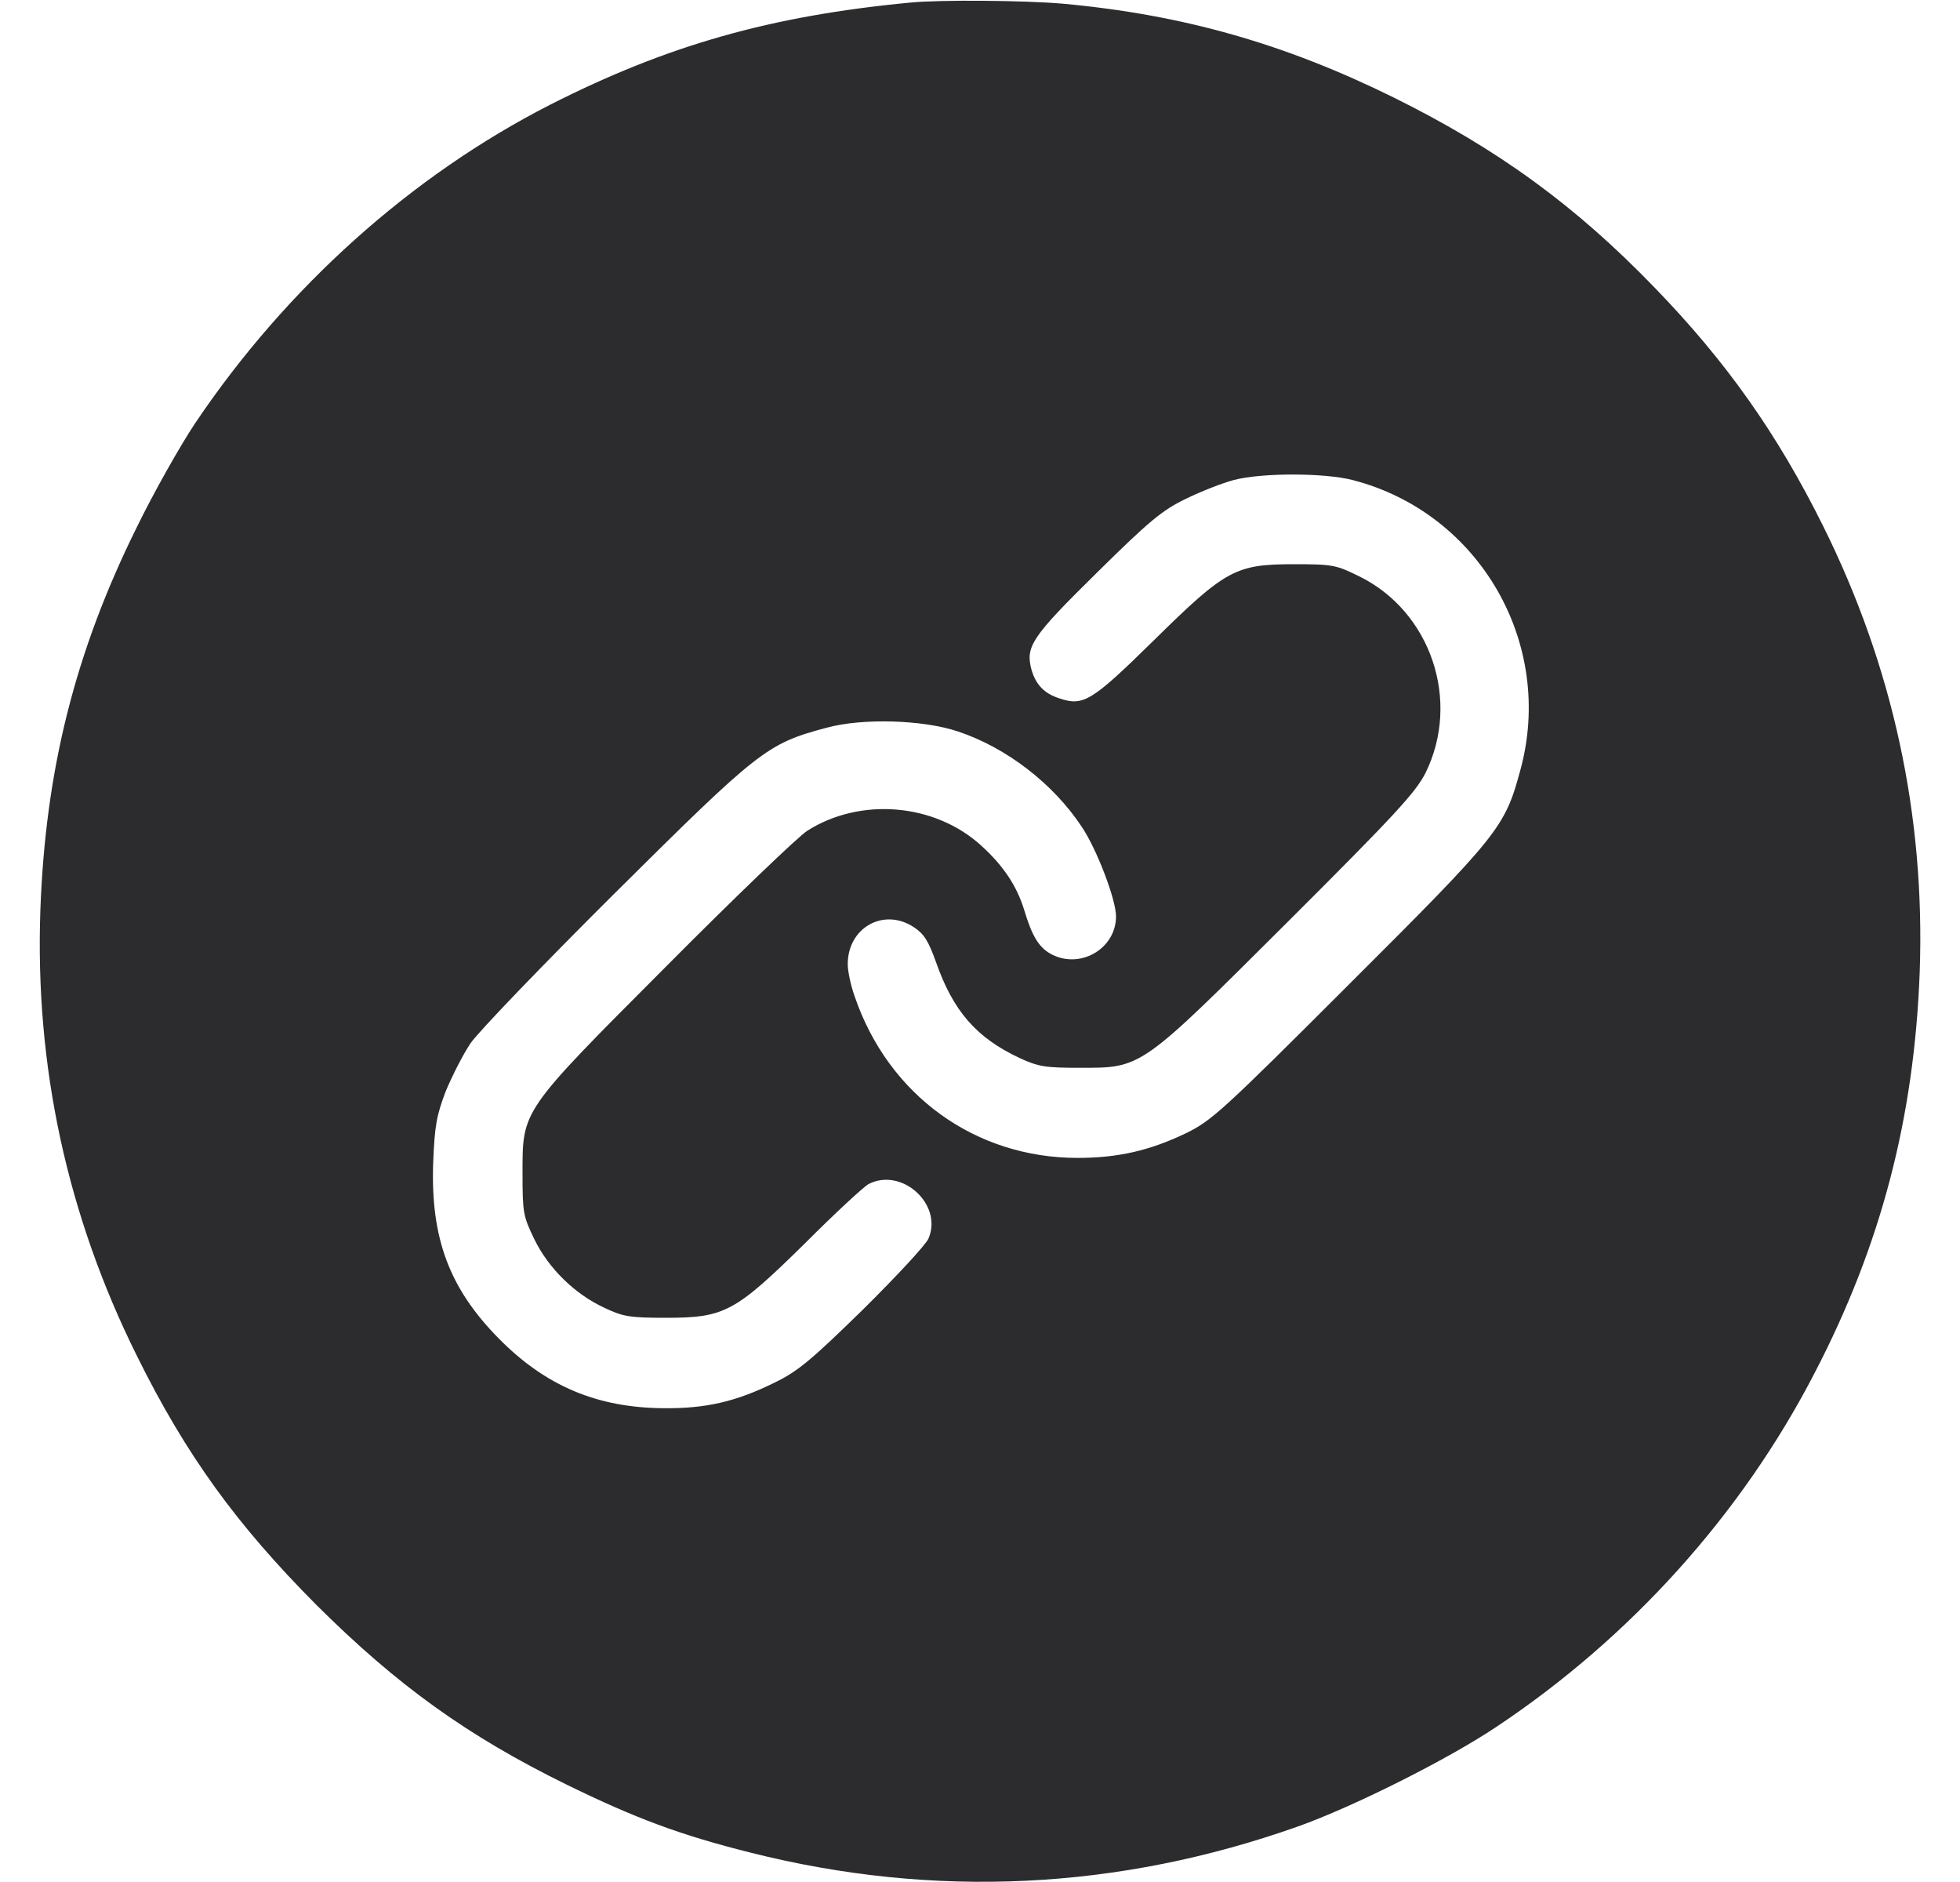 <svg width="25" height="24" viewBox="0 0 25 24" fill="none" xmlns="http://www.w3.org/2000/svg">
<path d="M11.61 0.033C9.833 0.202 8.511 0.577 7.016 1.336C5.244 2.241 3.655 3.666 2.493 5.391C2.296 5.686 1.958 6.286 1.743 6.727C0.955 8.32 0.58 9.825 0.515 11.602C0.444 13.599 0.857 15.502 1.747 17.292C2.371 18.553 3.018 19.444 4.035 20.466C5.071 21.497 5.966 22.139 7.227 22.758C8.108 23.189 8.675 23.4 9.571 23.625C11.915 24.216 14.268 24.103 16.555 23.292C17.254 23.044 18.463 22.439 19.086 22.022C20.797 20.883 22.213 19.313 23.146 17.508C23.994 15.877 24.416 14.255 24.486 12.399C24.557 10.402 24.144 8.499 23.254 6.708C22.672 5.536 22.021 4.613 21.107 3.67C20.094 2.62 19.101 1.899 17.774 1.242C16.386 0.558 15.093 0.188 13.555 0.047C13.077 0.005 11.994 -0.005 11.61 0.033ZM17.254 6.122C18.871 6.539 19.836 8.208 19.391 9.825C19.194 10.552 19.124 10.641 17.216 12.544C15.589 14.17 15.454 14.292 15.126 14.452C14.666 14.672 14.263 14.766 13.743 14.766C12.44 14.766 11.333 13.969 10.902 12.708C10.851 12.567 10.813 12.384 10.813 12.295C10.813 11.827 11.277 11.569 11.661 11.827C11.788 11.911 11.844 12.005 11.938 12.267C12.158 12.895 12.454 13.233 13.002 13.491C13.246 13.603 13.33 13.617 13.766 13.617C14.568 13.617 14.53 13.645 16.429 11.752C17.802 10.383 18.055 10.106 18.182 9.858C18.636 8.939 18.252 7.8 17.338 7.35C17.043 7.205 17 7.195 16.508 7.195C15.758 7.195 15.636 7.261 14.708 8.175C13.925 8.944 13.818 9.009 13.513 8.906C13.321 8.845 13.213 8.733 13.157 8.541C13.077 8.245 13.157 8.124 13.991 7.303C14.661 6.642 14.825 6.506 15.126 6.361C15.318 6.267 15.594 6.159 15.735 6.122C16.086 6.028 16.893 6.028 17.254 6.122ZM12.219 9.328C12.838 9.534 13.433 9.994 13.794 10.538C13.986 10.819 14.235 11.47 14.235 11.686C14.235 12.108 13.757 12.375 13.386 12.155C13.246 12.07 13.161 11.93 13.063 11.602C12.969 11.297 12.8 11.044 12.524 10.791C11.929 10.242 10.977 10.163 10.297 10.594C10.18 10.669 9.374 11.442 8.507 12.314C6.632 14.194 6.665 14.147 6.665 14.977C6.665 15.464 6.674 15.511 6.815 15.802C6.997 16.177 7.335 16.505 7.71 16.678C7.949 16.791 8.033 16.805 8.493 16.805C9.243 16.805 9.374 16.735 10.274 15.849C10.658 15.464 11.024 15.127 11.08 15.099C11.502 14.883 12.027 15.356 11.844 15.792C11.816 15.867 11.436 16.275 11.01 16.697C10.339 17.353 10.175 17.489 9.875 17.634C9.388 17.874 9.004 17.963 8.469 17.958C7.621 17.953 6.96 17.677 6.36 17.067C5.732 16.43 5.493 15.792 5.525 14.836C5.544 14.353 5.568 14.227 5.685 13.917C5.765 13.725 5.905 13.449 5.999 13.308C6.093 13.167 6.922 12.305 7.846 11.386C9.683 9.563 9.782 9.483 10.541 9.281C10.996 9.155 11.774 9.178 12.219 9.328Z" fill="#2C2C2E"/>
</svg>
